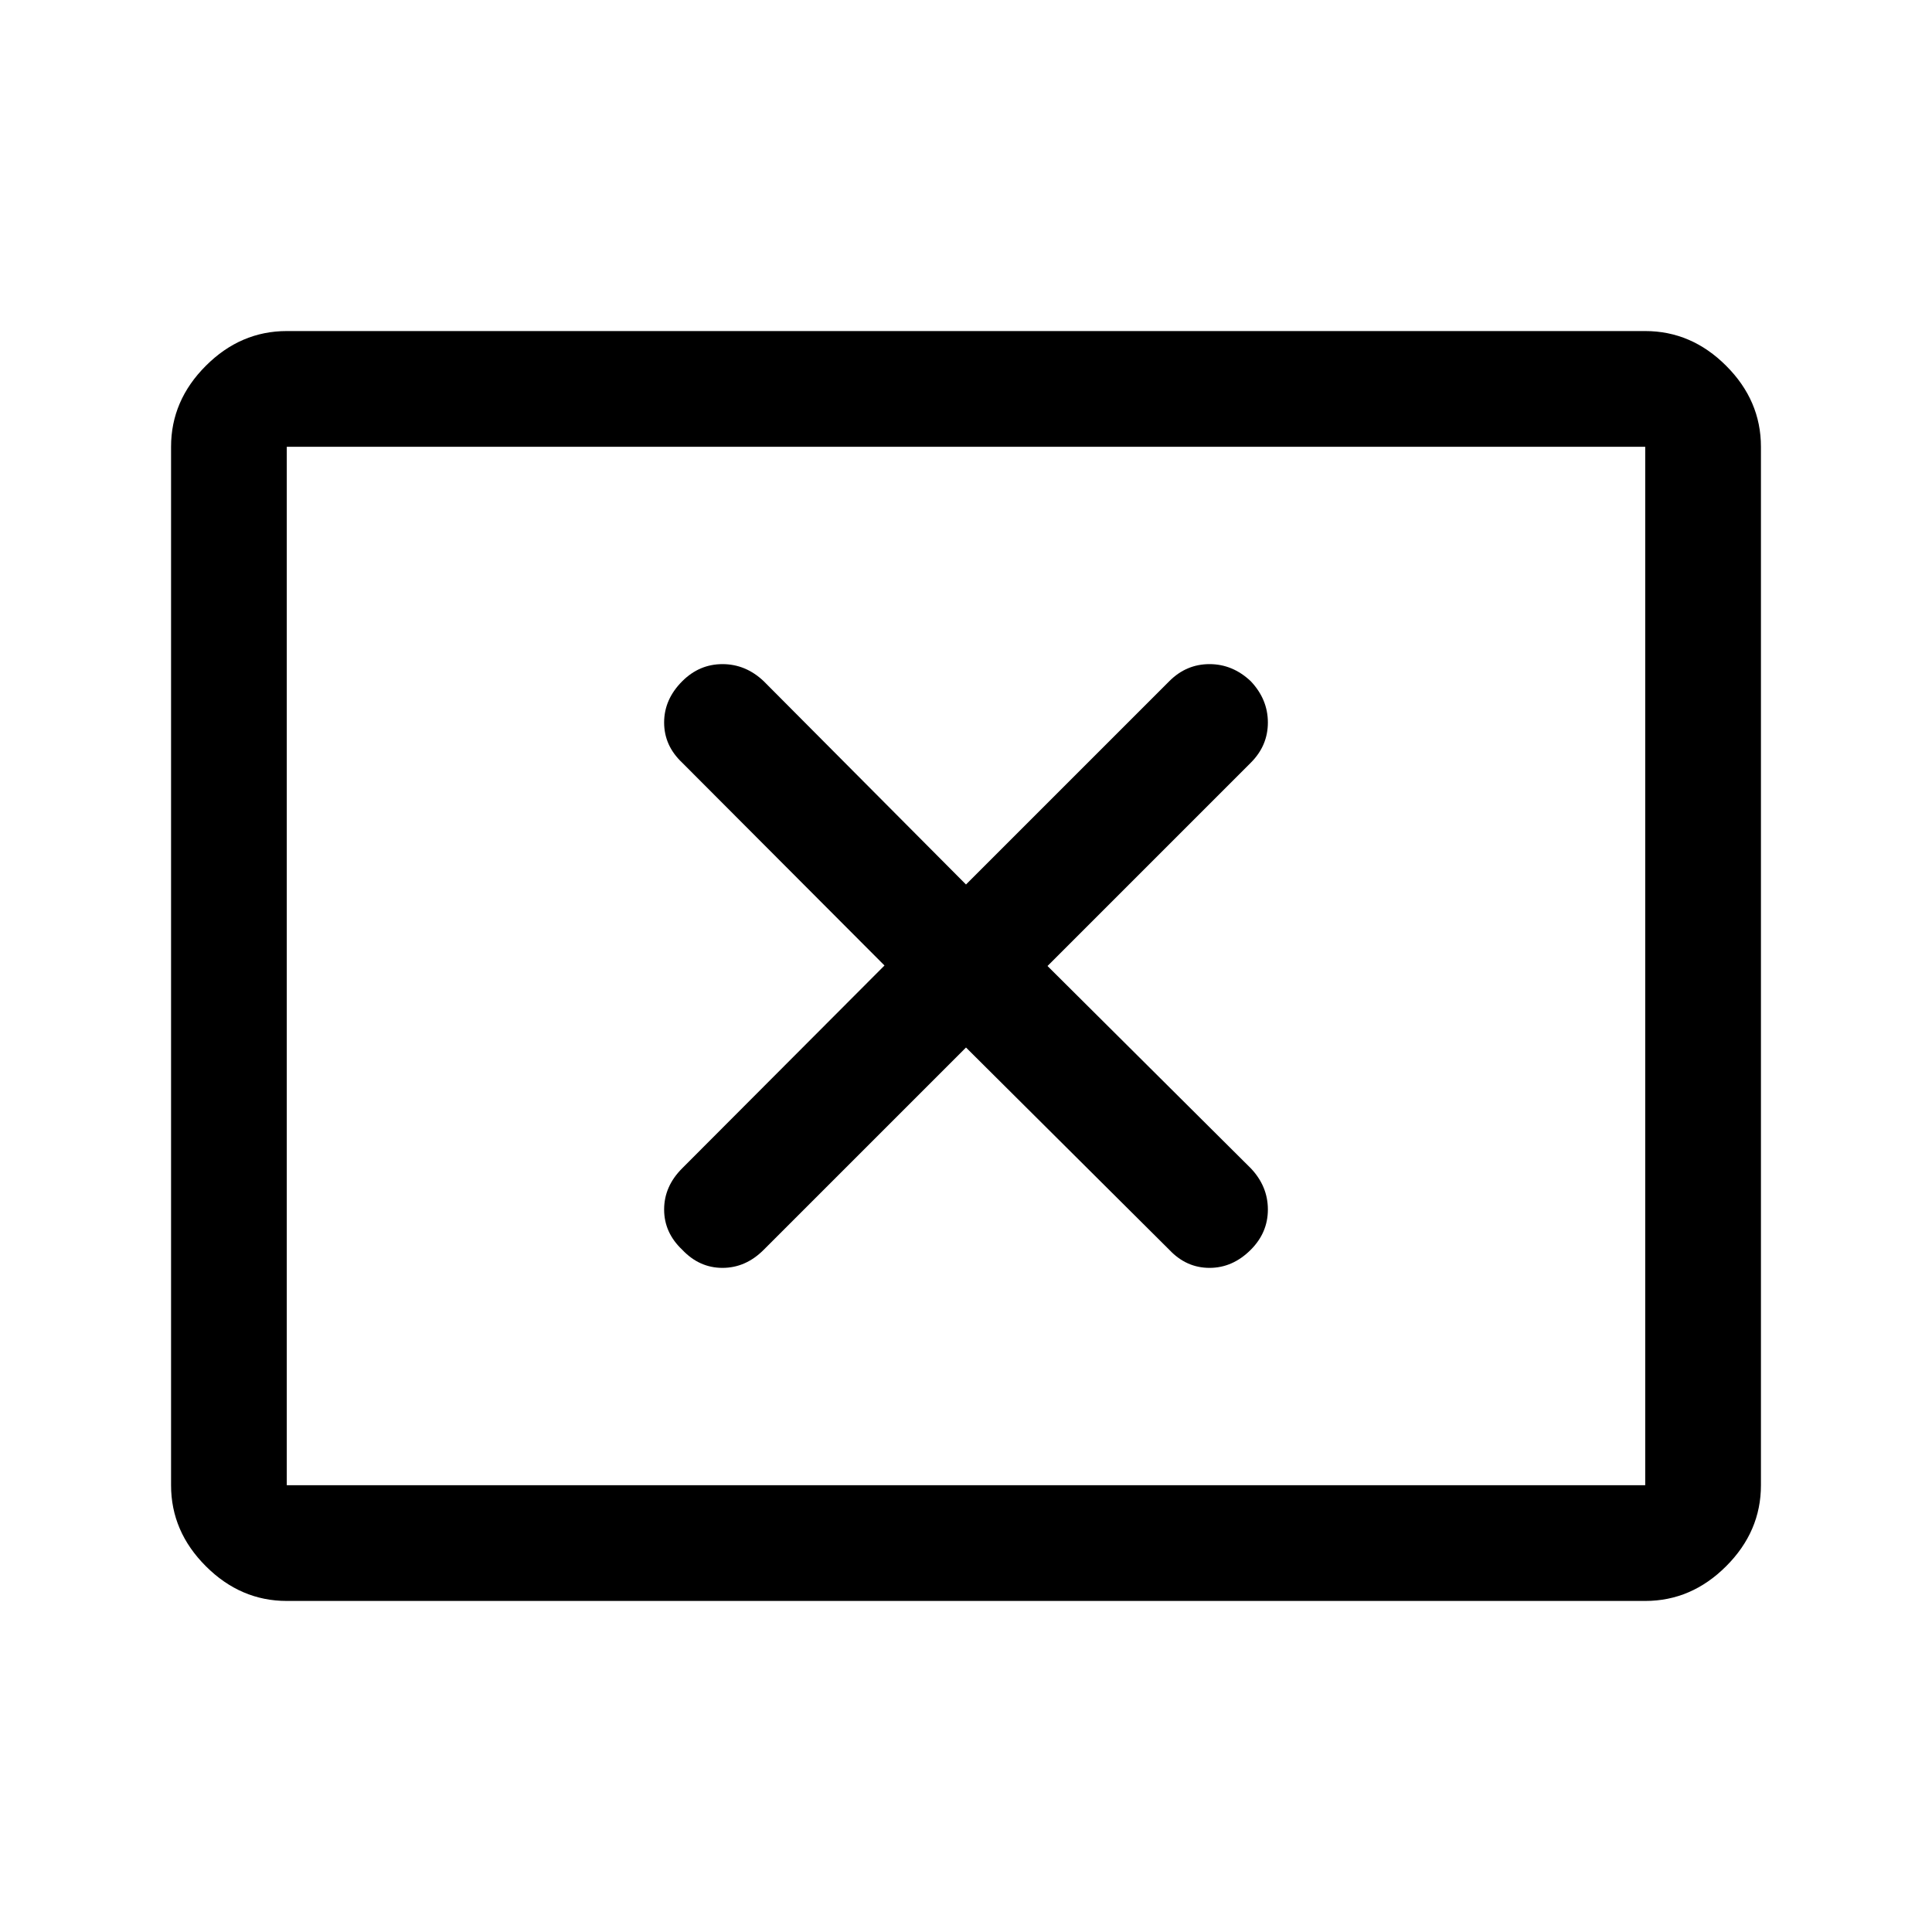 <svg xmlns="http://www.w3.org/2000/svg" height="48" viewBox="0 -960 960 960" width="48"><path d="M439.5-480.25 338.94-379.44Q330-370.5 330-359q0 11.5 9 20 8.5 9 20 9t20.44-8.94L480-439.5l101.06 100.56Q589.5-330 601-330q11.5 0 20.5-9 8.5-8.5 8.5-20t-8.44-20.44L520.5-480l101.06-101.06Q630-589.5 630-601q0-11.5-8.5-20.5-9-8.5-20.5-8.5t-19.94 8.44L480-520.5 379.44-621.56Q370.5-630 359-630q-11.5 0-20 8.5-9 9-9 20.5t8.94 19.94L439.5-480.25Zm-297 315.75q-22.97 0-40.23-17.27Q85-199.03 85-222v-516q0-22.97 17.27-40.23 17.26-17.27 40.23-17.27h675q22.97 0 40.23 17.27Q875-760.97 875-738v516q0 22.97-17.27 40.23-17.26 17.27-40.23 17.27h-675Zm0-57.5h675v-516h-675v516Zm0 0v-516 516Z"/></svg>